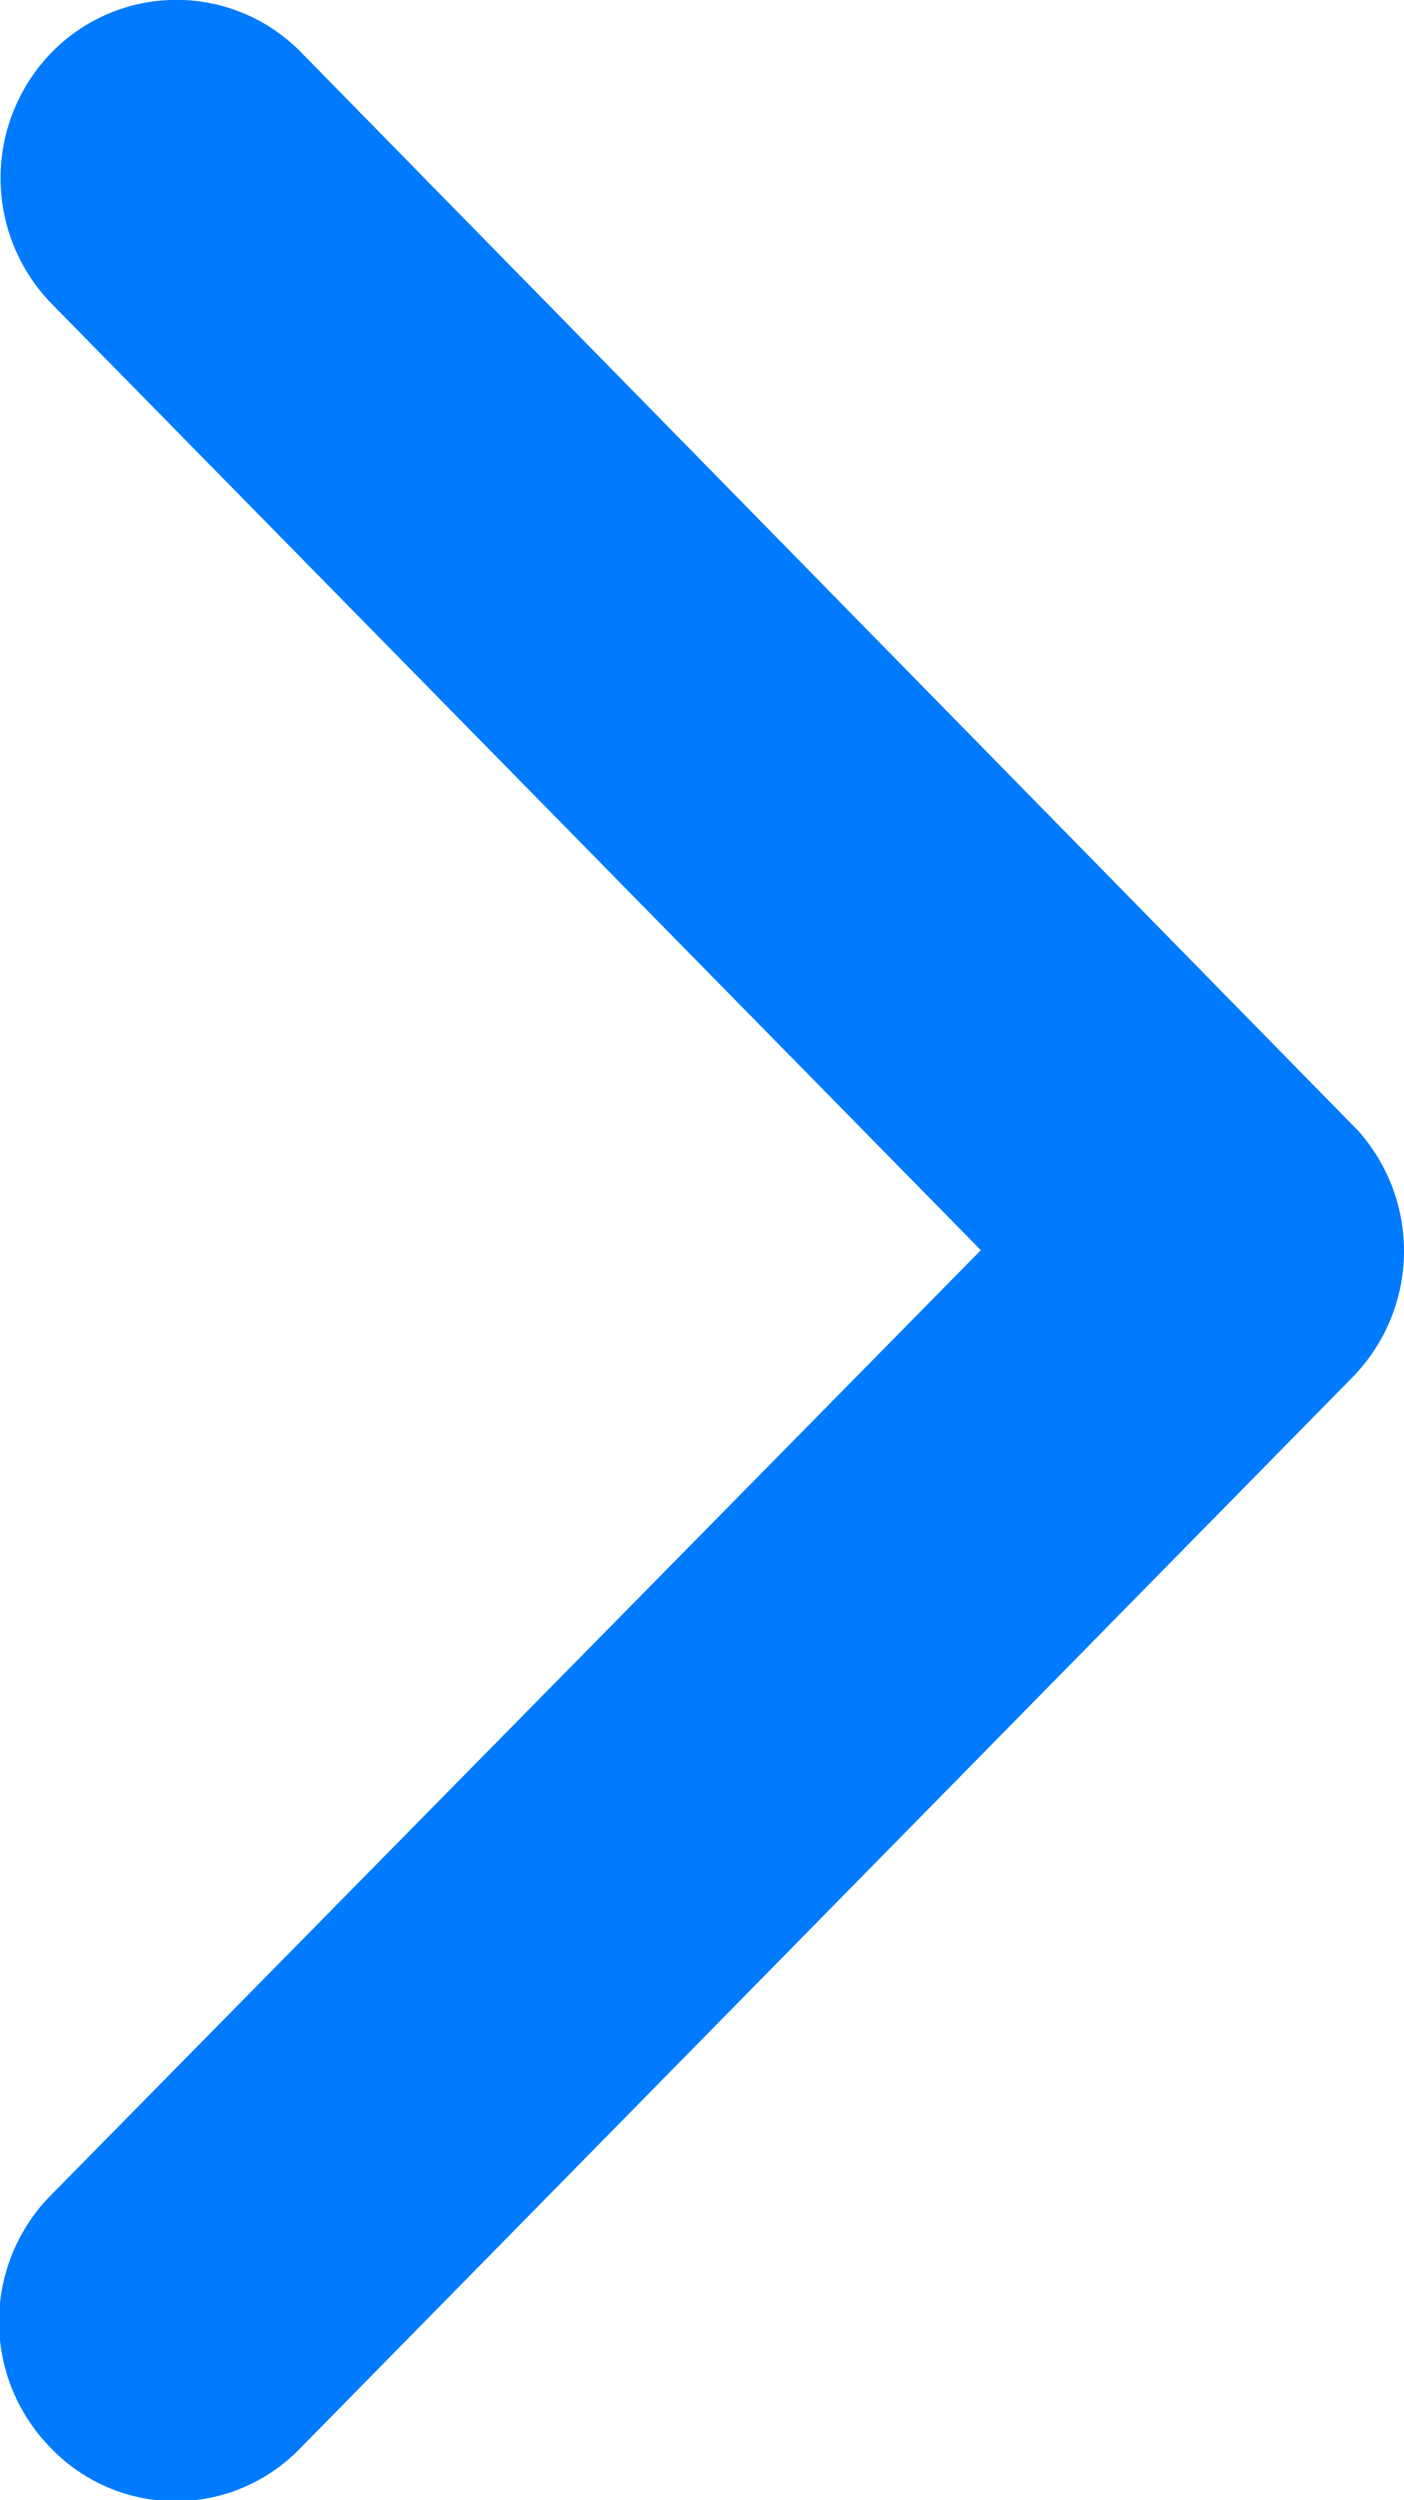 <svg xmlns="http://www.w3.org/2000/svg" width="6.49" height="11.552" viewBox="0 0 6.49 11.552">
  <path id="Icon_ionic-ios-arrow-back" data-name="Icon ionic-ios-arrow-back" d="M1.956,5.775l4.3-4.368a.832.832,0,0,0,0-1.166A.8.8,0,0,0,5.1.241L.236,5.19A.834.834,0,0,0,.213,6.328L5.1,11.312a.806.806,0,0,0,1.149,0,.832.832,0,0,0,0-1.166Z" transform="translate(6.49 11.552) rotate(180)" fill="#007bff"/>
</svg>
